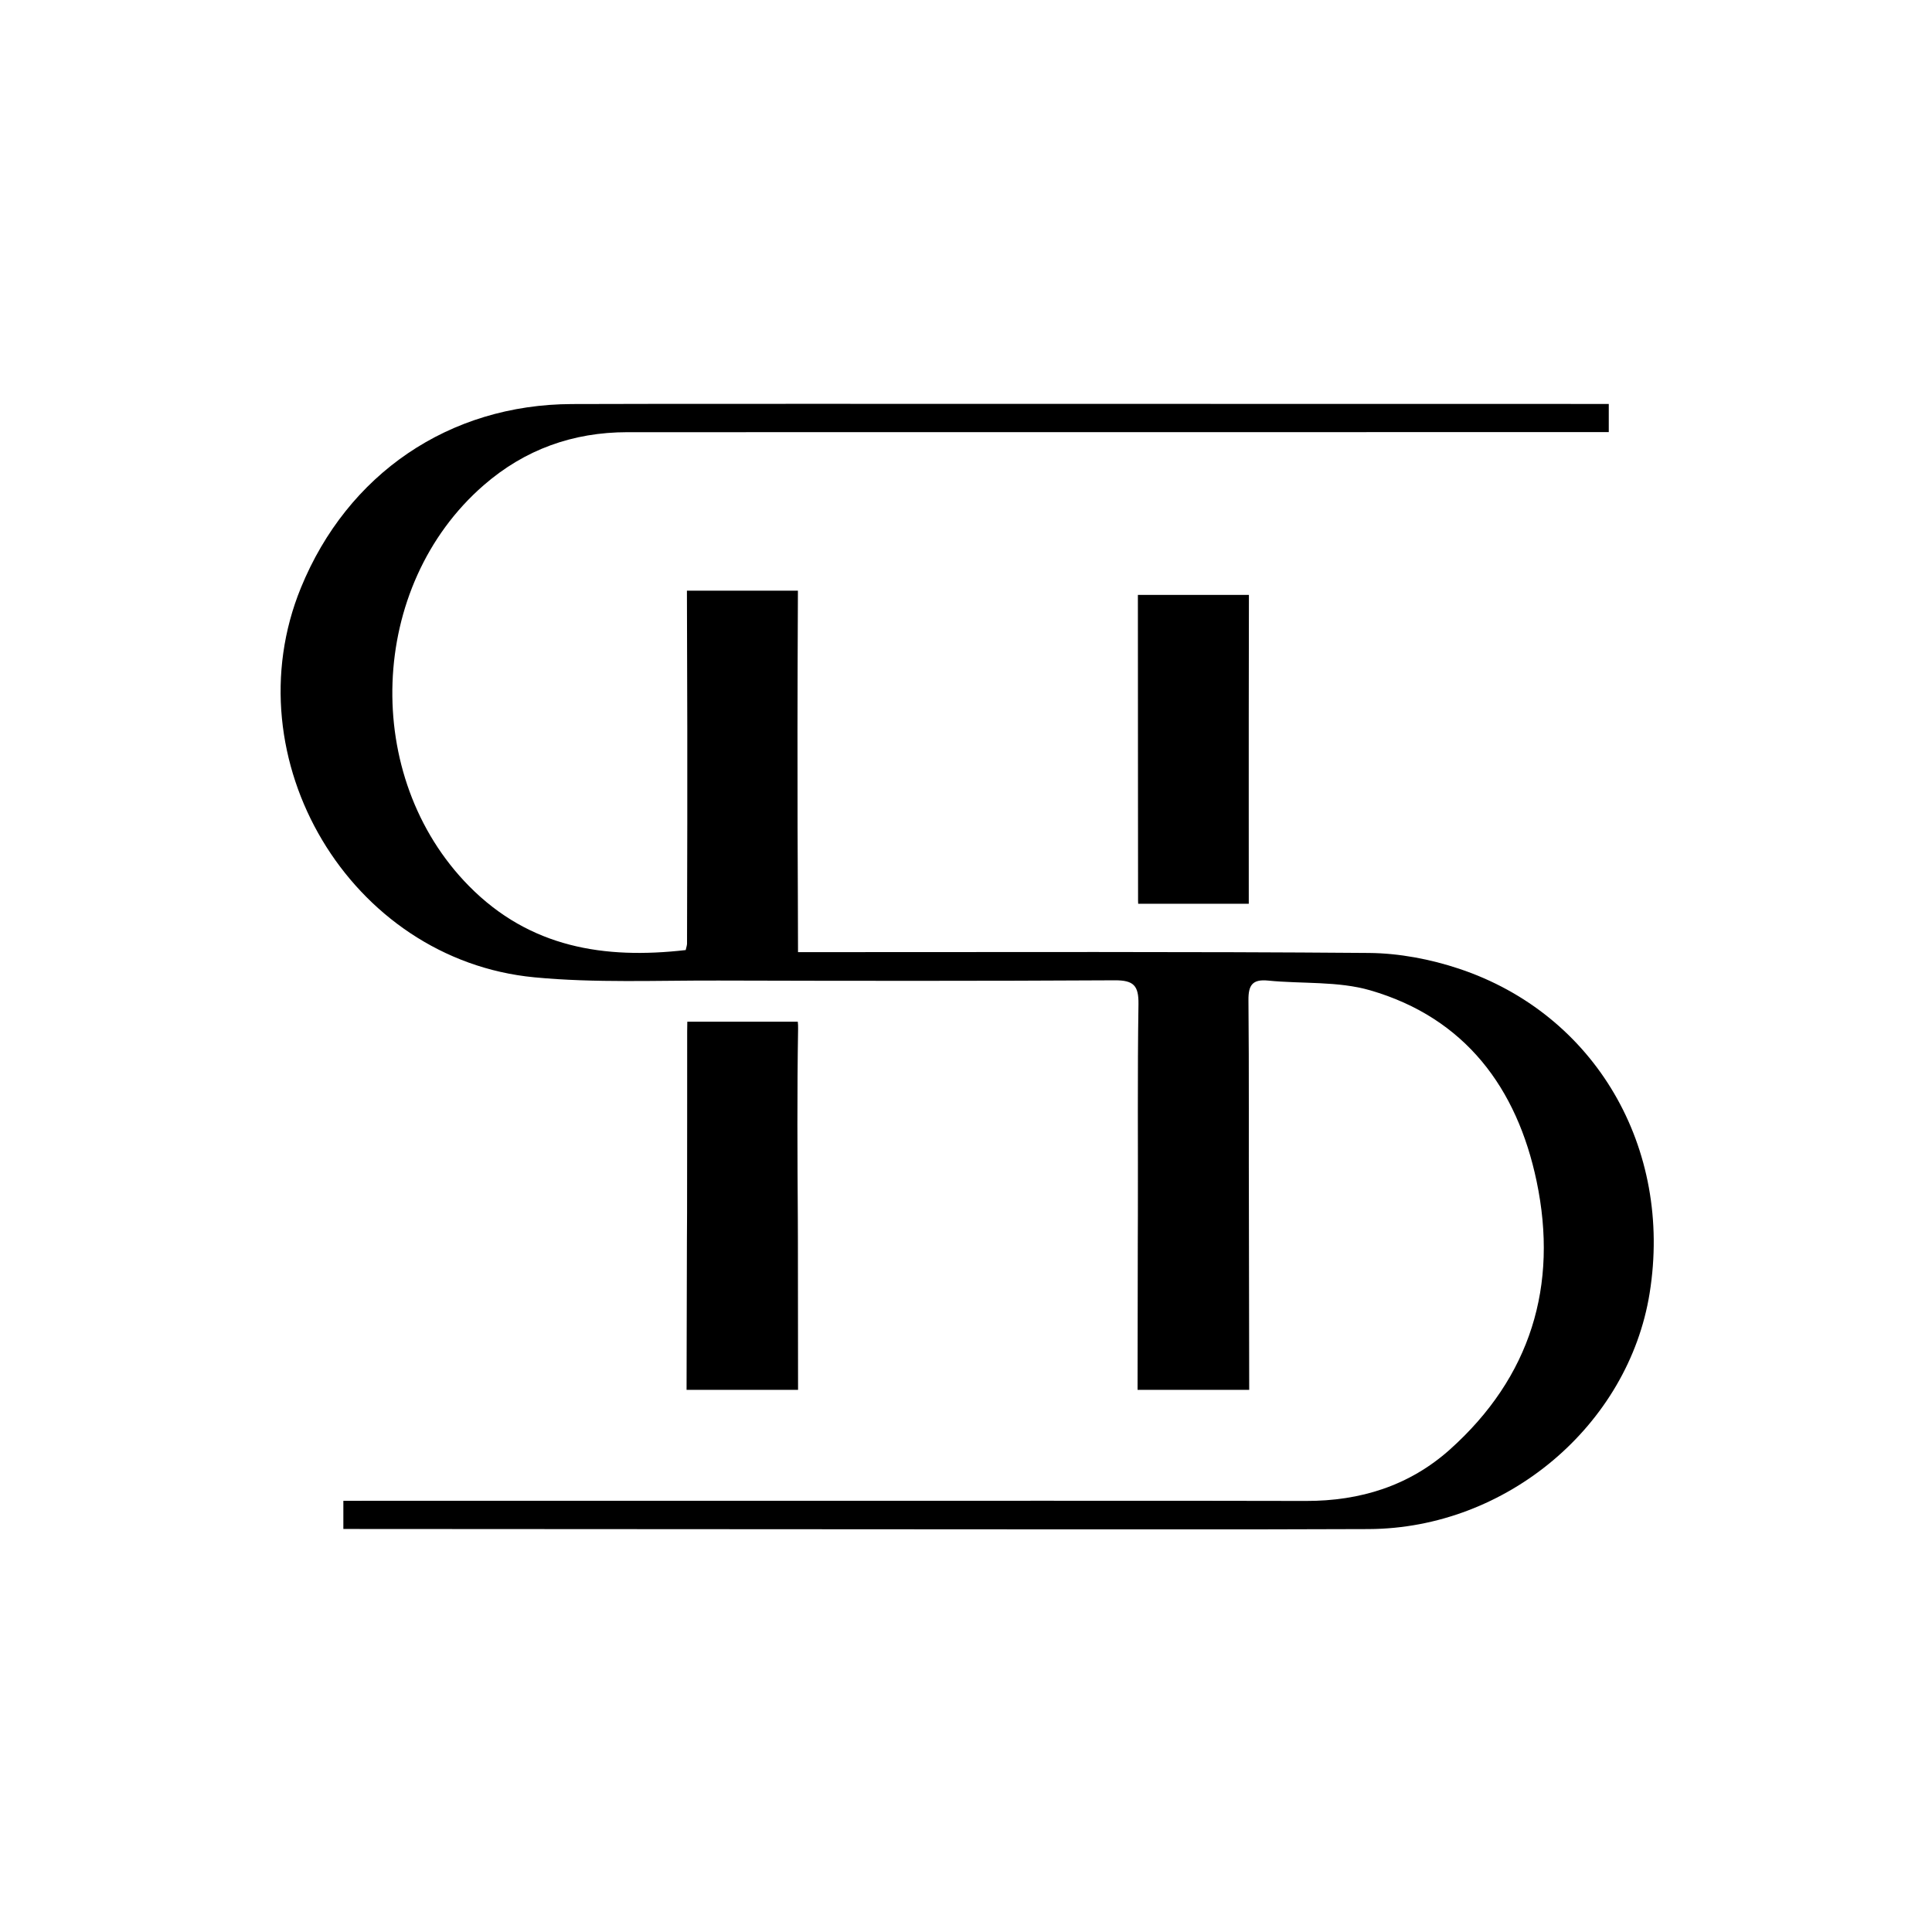 <svg xmlns="http://www.w3.org/2000/svg" xmlns:xlink="http://www.w3.org/1999/xlink" width="500" zoomAndPan="magnify" viewBox="0 0 375 375" height="500" preserveAspectRatio="xMidYMid meet" version="1.0"><defs><clipPath id="a0f43c31b8"><path d="M 54 78.383 L 321 78.383 L 321 296.953 L 54 296.953 Z M 54 78.383 " clip-rule="nonzero"/></clipPath></defs><g clip-path="url(#a0f43c31b8)"><path fill="#000000" d="M 283.211 188.031 C 277.645 186.176 271.578 185.02 265.727 184.969 C 230.426 184.684 195.121 184.816 159.82 184.809 C 158.309 184.809 156.797 184.809 154.895 184.809 C 154.895 170.836 154.672 157.355 154.875 114.645 L 133.332 114.645 C 133.492 157.016 133.352 170.09 133.352 183.145 C 133.352 183.484 133.219 183.832 133.094 184.406 C 117.316 186.219 102.852 183.953 91.051 172 C 70.121 150.801 71.402 113.719 93.887 94.18 C 101.875 87.234 111.215 83.898 121.762 83.887 C 136.32 83.879 150.875 83.871 312.262 83.871 L 312.262 78.406 C 147.297 78.383 129.164 78.363 111.027 78.426 C 87.145 78.504 67.453 91.996 58.418 114.059 C 44.809 147.293 67.914 186.281 103.734 189.699 C 115.555 190.828 127.551 190.285 139.473 190.324 C 165.113 190.395 190.754 190.422 216.398 190.277 C 220.043 190.262 221.031 191.309 220.977 194.914 C 220.766 208.609 220.906 222.305 220.863 236 C 220.863 236.621 220.836 237.227 220.801 269.766 L 242.469 269.766 C 242.43 237.324 242.414 236.809 242.414 236.285 C 242.359 222.234 242.457 208.176 242.324 194.125 C 242.297 191.184 243.125 190.031 246.148 190.332 C 252.766 190.988 259.703 190.41 265.965 192.223 C 284.402 197.578 294.465 211.219 298.254 229.277 C 302.504 249.543 297.105 267.305 281.434 281.34 C 273.555 288.391 264.035 291.359 253.461 291.332 C 229.855 291.277 206.242 291.297 66.645 291.305 L 66.645 296.773 C 210.312 296.828 238.004 296.926 265.68 296.793 C 292.461 296.66 316.086 276.633 320.195 250.992 C 324.715 222.812 309.656 196.852 283.211 188.031 Z M 283.211 188.031 " fill-opacity="1" fill-rule="nonzero"/></g><path fill="#000000" d="M 220.918 175.418 L 242.387 175.418 C 242.406 164.586 242.344 153.004 242.414 115.469 L 220.863 115.469 C 220.898 153.598 220.871 164.203 220.898 174.809 C 220.898 175.004 220.906 175.215 220.918 175.418 Z M 220.918 175.418 " fill-opacity="1" fill-rule="nonzero"/><path fill="#000000" d="M 154.848 198.309 L 133.406 198.309 C 133.387 198.832 133.379 199.434 133.379 200.18 C 133.371 211.957 133.387 223.734 133.359 235.504 C 133.359 236.301 133.316 237.066 133.262 269.766 L 154.902 269.766 C 154.883 237.465 154.859 237.109 154.859 236.754 C 154.777 224.383 154.707 212.012 154.91 199.648 C 154.922 199.141 154.895 198.707 154.848 198.309 Z M 154.848 198.309 " fill-opacity="1" fill-rule="nonzero"/></svg>